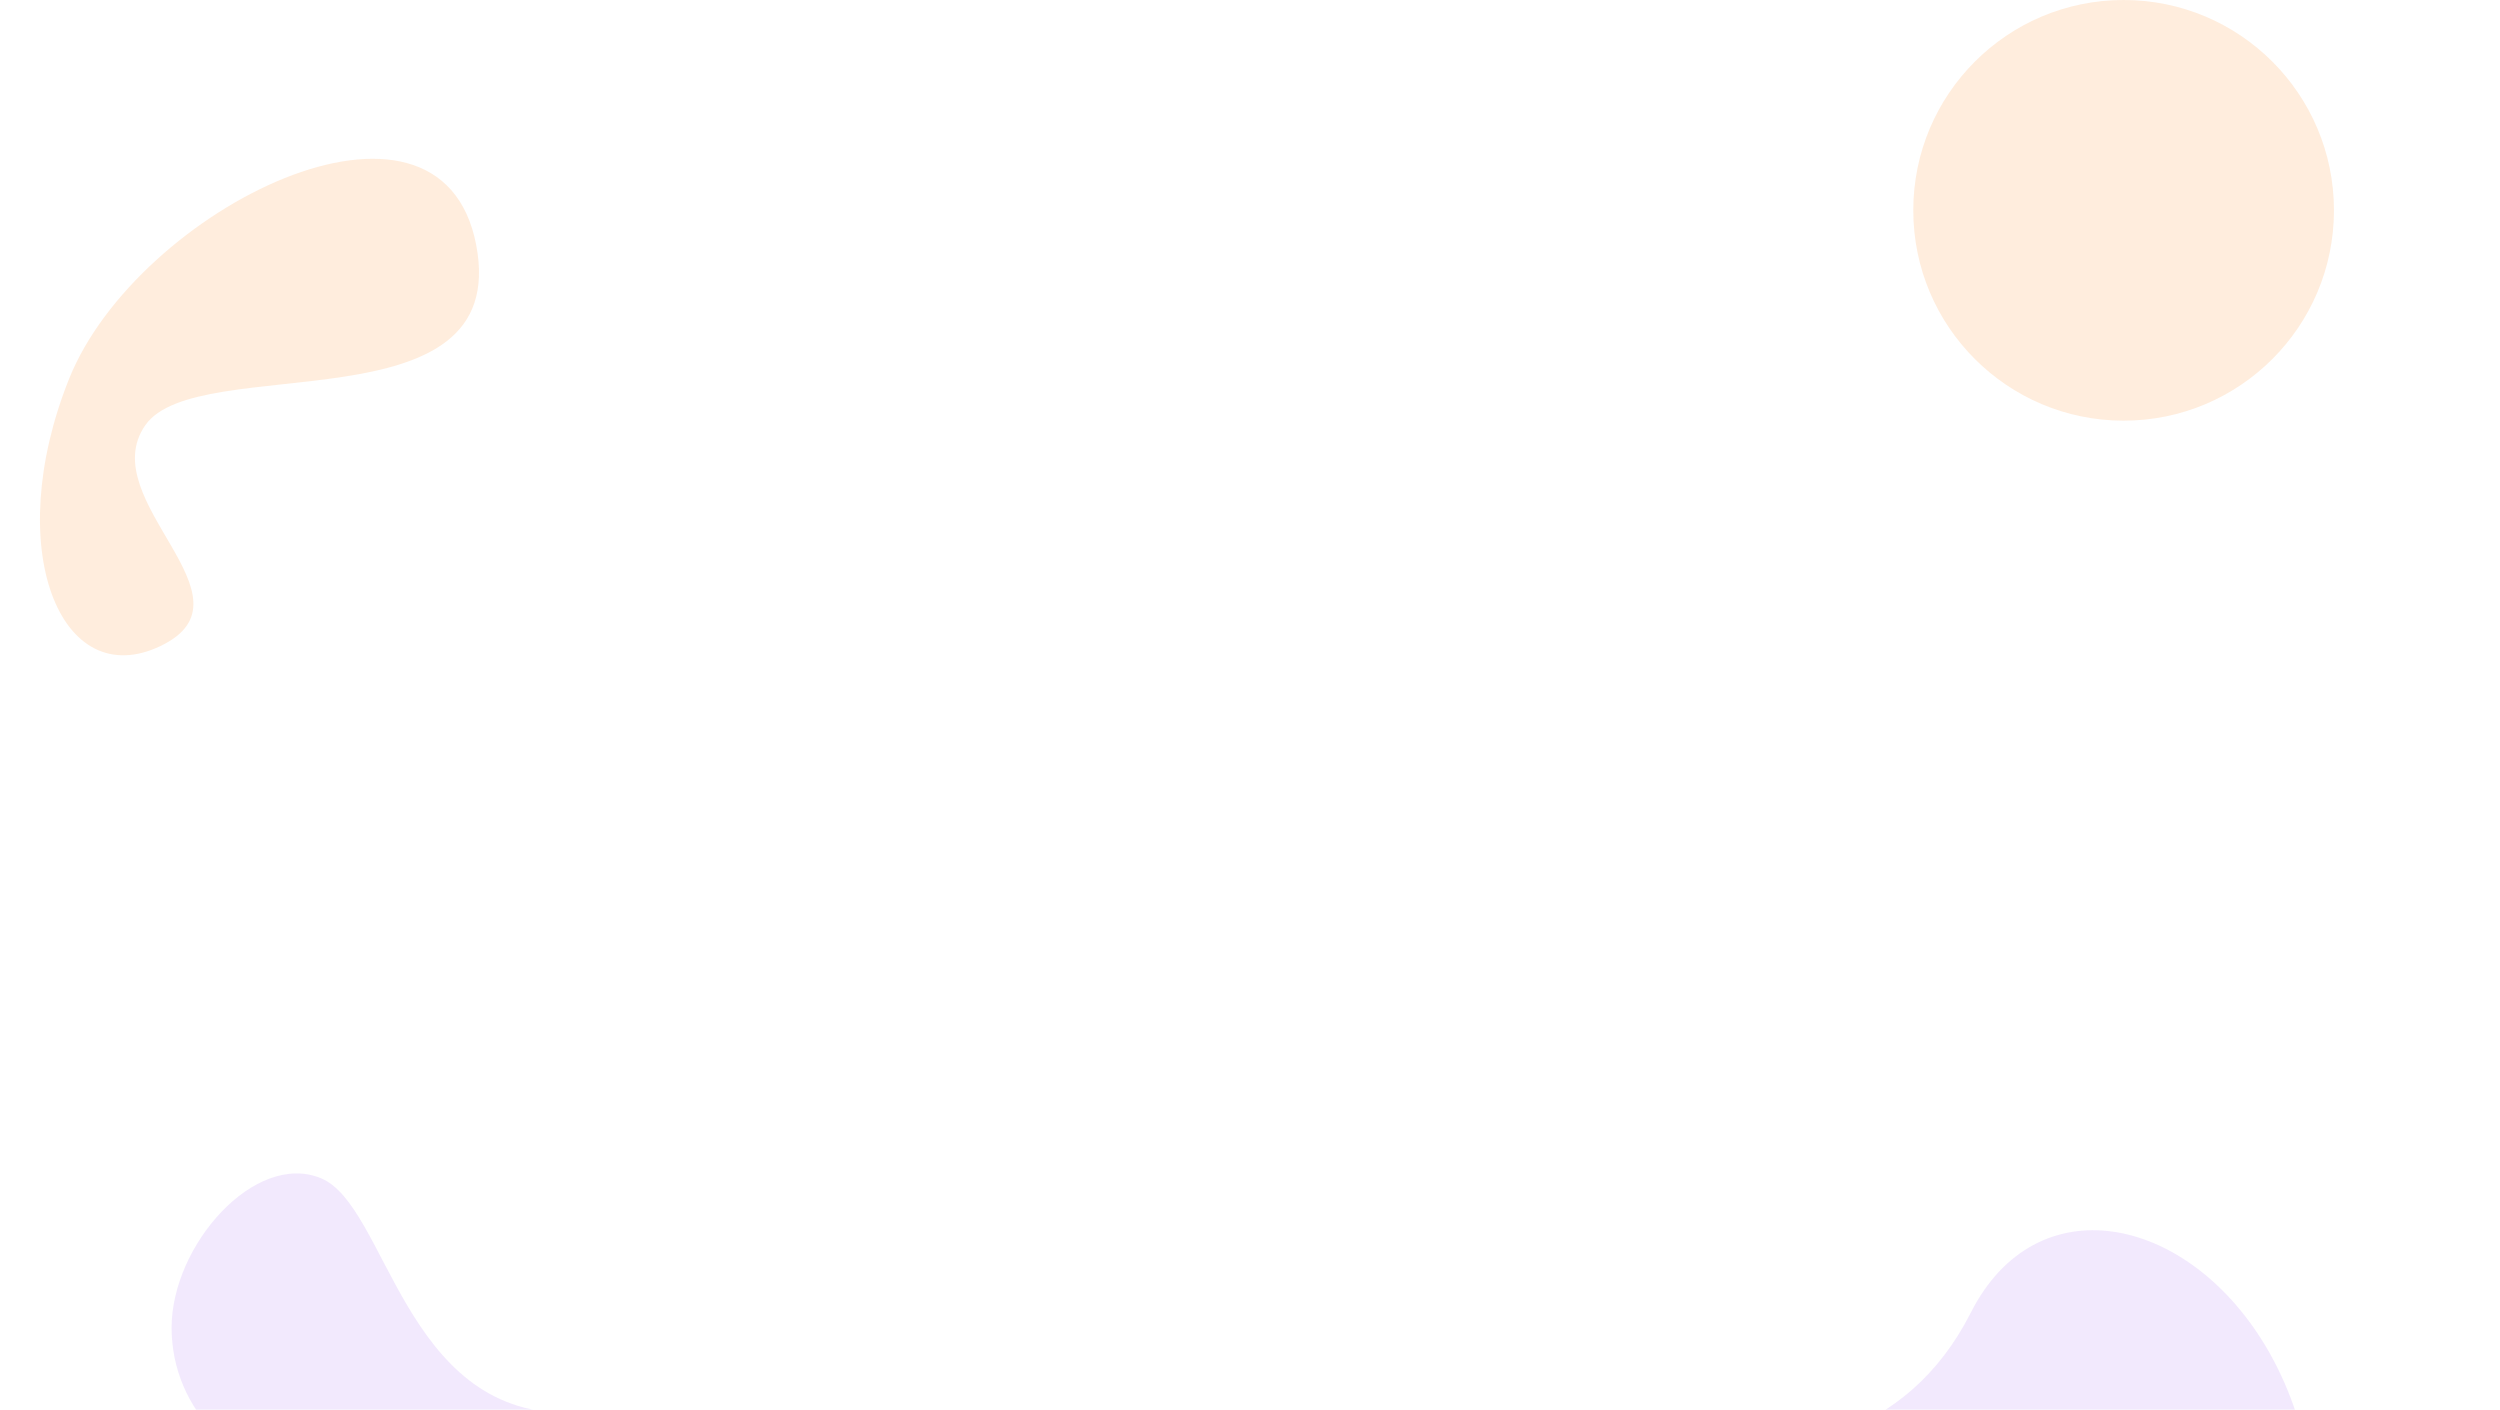 <svg width="1355" height="764" viewBox="0 0 1355 764" fill="none" xmlns="http://www.w3.org/2000/svg">
<path fill-rule="evenodd" clip-rule="evenodd" d="M174 800.613C218.735 800.613 395.832 765.81 307.284 765.81C218.735 765.81 209.774 653.434 174 638.613C138.226 623.793 93 674.878 93 719.613C93 764.348 129.265 800.613 174 800.613Z" fill="#AB72F0" fill-opacity="0.16"/>
<path fill-rule="evenodd" clip-rule="evenodd" d="M838.101 1052.93C751.095 989.715 674.225 923.558 742.013 835.214C809.801 746.871 997.96 849.87 1068.24 711.351C1138.53 572.832 1392.67 774.678 1157.51 1075.77C922.357 1376.87 925.107 1116.14 838.101 1052.93Z" fill="#AB72F0" fill-opacity="0.16"/>
<path fill-rule="evenodd" clip-rule="evenodd" d="M1151 228C1213.96 228 1265 176.96 1265 114C1265 51.039 1213.96 0 1151 0C1088.04 0 1037 51.039 1037 114C1037 176.96 1088.04 228 1151 228Z" fill="#FF8F2B" fill-opacity="0.16"/>
<path fill-rule="evenodd" clip-rule="evenodd" d="M87.139 350.073C141.519 323.832 50.496 271.316 78.7 230.539C106.903 189.761 277.627 233.698 258.067 132.598C238.507 31.497 74.273 113.345 37.442 205.346C0.611 297.348 32.76 376.314 87.139 350.073Z" fill="#FF8F2B" fill-opacity="0.16"/>
</svg>
